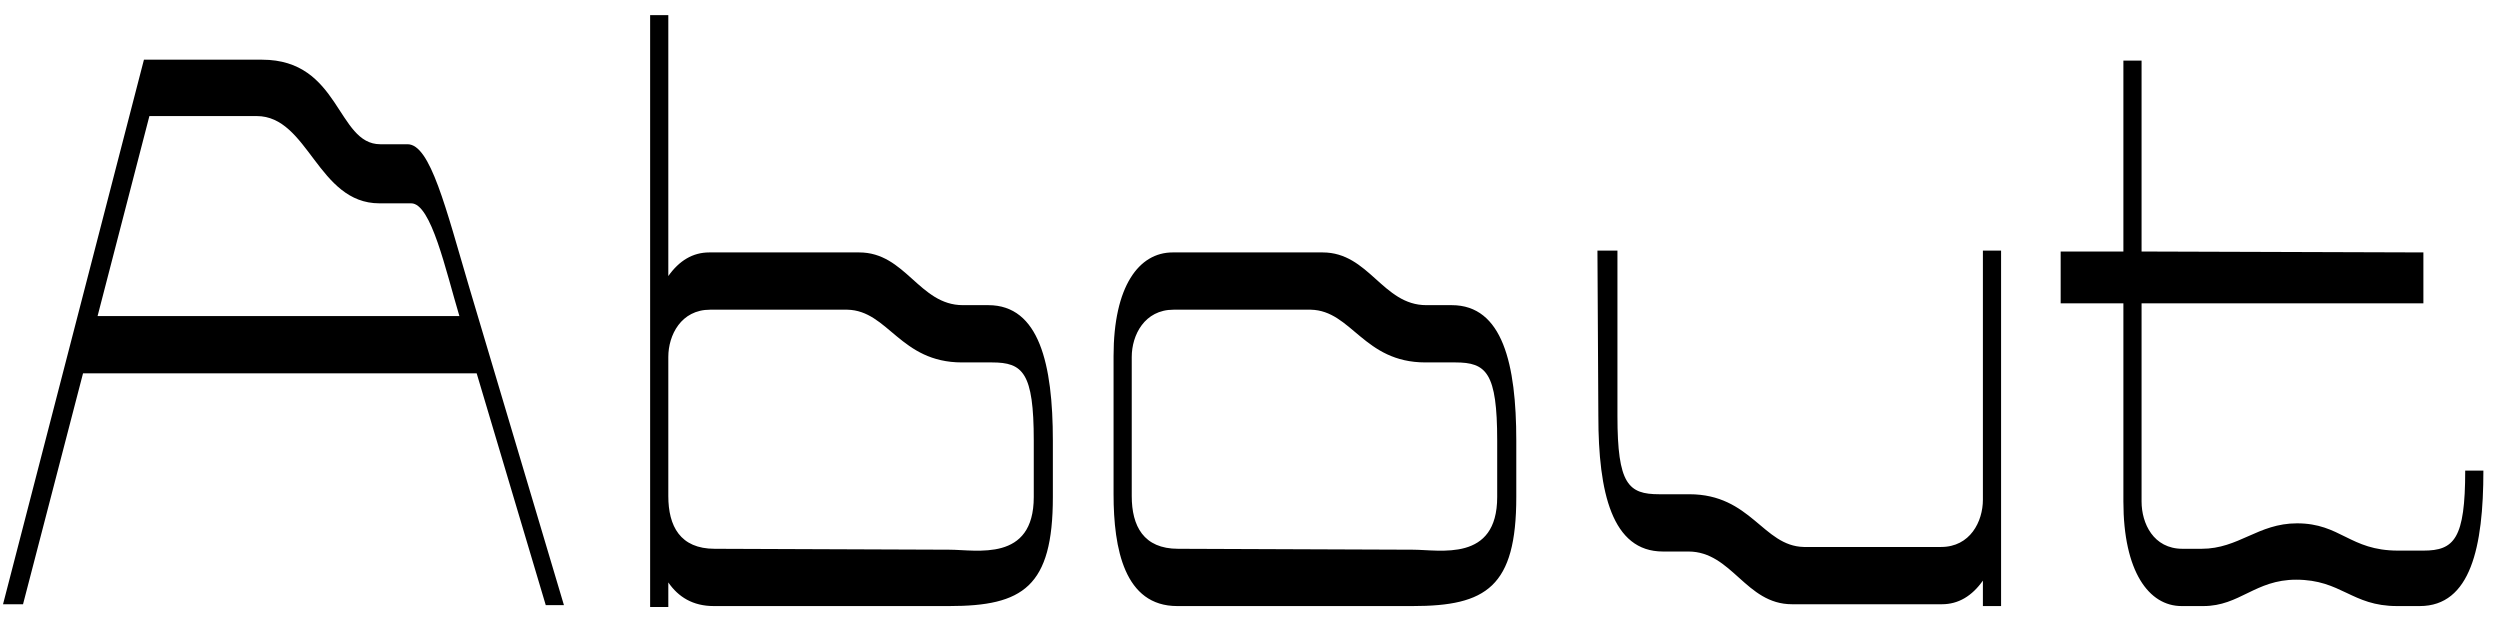 <svg width="132" height="33" viewBox="0 0 132 33" fill="none" xmlns="http://www.w3.org/2000/svg">
<path d="M28.816 31.952H29.776L24.784 15.2C23.536 10.976 22.72 7.616 21.52 7.616H20.08C17.776 7.616 17.968 3.152 13.84 3.152H7.6L0.16 31.904H1.216L4.384 19.712H25.168L28.816 31.952ZM7.888 6.128H13.552C16.288 6.128 16.768 10.736 20.032 10.736H21.712C22.768 10.736 23.536 14.288 24.256 16.688H5.152L7.888 6.128ZM52.183 16.112H50.839C48.535 16.112 47.815 13.328 45.367 13.328H37.447C36.583 13.328 35.863 13.76 35.287 14.576V0.8H34.327V32.048H35.287V30.752C35.815 31.52 36.583 32 37.687 32H50.119C54.007 32 55.591 30.992 55.591 26.24V23.264C55.591 19.232 54.871 16.112 52.183 16.112ZM54.583 26.24C54.583 29.696 51.559 29.024 50.119 29.024L37.735 28.976C35.911 28.976 35.287 27.776 35.287 26.192V18.848C35.287 17.696 35.959 16.352 37.495 16.352H44.743C46.903 16.4 47.527 19.136 50.791 19.136H52.375C54.007 19.136 54.583 19.664 54.583 23.264V26.24ZM74.588 32C78.476 32 80.06 30.992 80.06 26.24V23.264C80.06 19.232 79.34 16.112 76.652 16.112H75.308C73.004 16.112 72.284 13.328 69.836 13.328H61.916C60.14 13.328 58.796 15.104 58.796 18.8V26.096C58.796 28.976 59.372 32 62.156 32H74.588ZM59.756 26.192V18.848C59.756 17.696 60.428 16.352 61.964 16.352H69.212C71.372 16.4 71.996 19.136 75.26 19.136H76.844C78.476 19.136 79.052 19.664 79.052 23.264V26.24C79.052 29.696 76.028 29.024 74.588 29.024L62.204 28.976C60.38 28.976 59.756 27.776 59.756 26.192ZM104.697 13.232V26.384C104.697 27.536 104.025 28.88 102.489 28.88H95.241C93.081 28.832 92.457 26.096 89.193 26.096H87.609C85.977 26.096 85.401 25.568 85.401 21.968V13.232H84.345L84.393 21.968C84.393 26 85.113 29.12 87.801 29.12H89.145C91.449 29.12 92.169 31.904 94.617 31.904H102.537C103.401 31.904 104.121 31.472 104.697 30.656V32H105.657V13.232H104.697ZM130.163 24.848C130.163 28.448 129.587 29.072 127.955 29.072H126.611C124.067 29.072 123.587 27.632 121.283 27.632C119.219 27.632 118.211 28.976 116.243 28.976H115.235C113.699 28.976 113.075 27.632 113.075 26.48V16.016H127.955V13.328L113.075 13.28V3.2H112.115V13.28H108.803V16.016H112.115V26.48C112.115 30.176 113.459 32 115.187 32H116.339C118.259 32 119.075 30.608 121.235 30.608C123.635 30.608 124.163 32 126.563 32H127.763C130.451 32 131.123 28.88 131.123 24.848H130.163Z" fill="black"/>
</svg>

